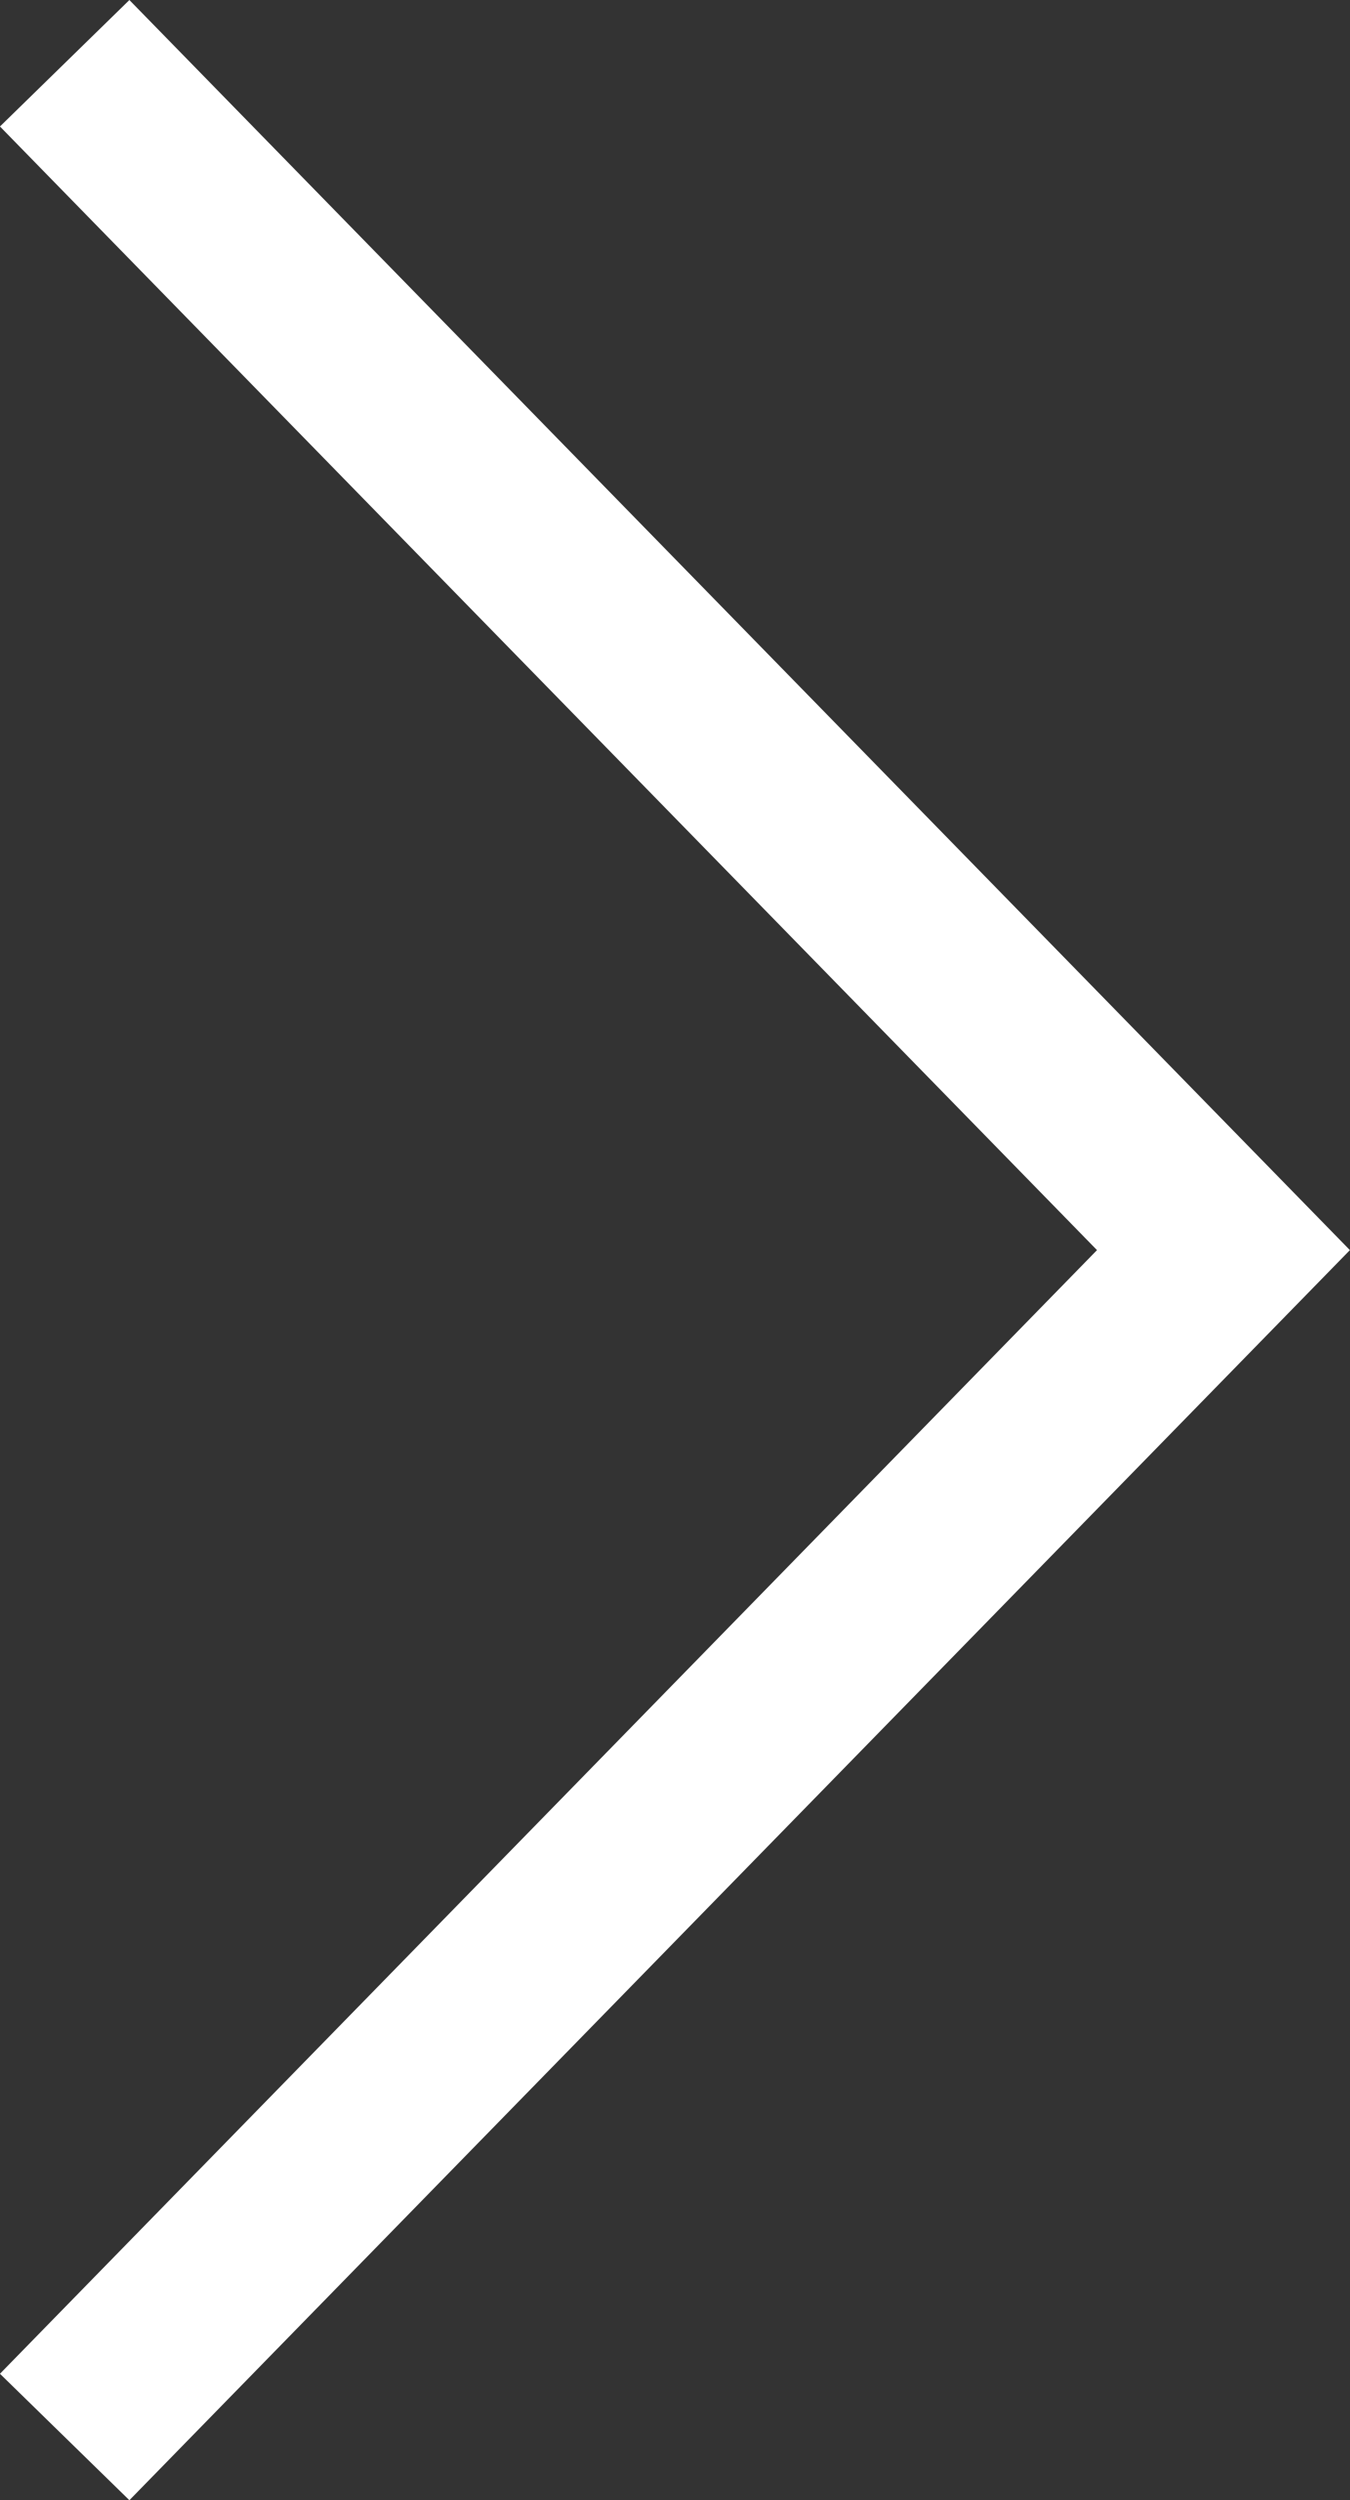 <svg xmlns="http://www.w3.org/2000/svg" width="14.924" height="27.63" viewBox="0 0 14.924 27.63">
  <rect x="0" y="0" width="14.924" height="27.63" fill="#333333" stroke="none"/>
  <path id="Path_27" data-name="Path 27" d="M0,0,13.116,12.81,26.232,0" transform="translate(0.715 26.931) rotate(-90)" fill="none" stroke="#fff" stroke-width="2"/>
</svg>

